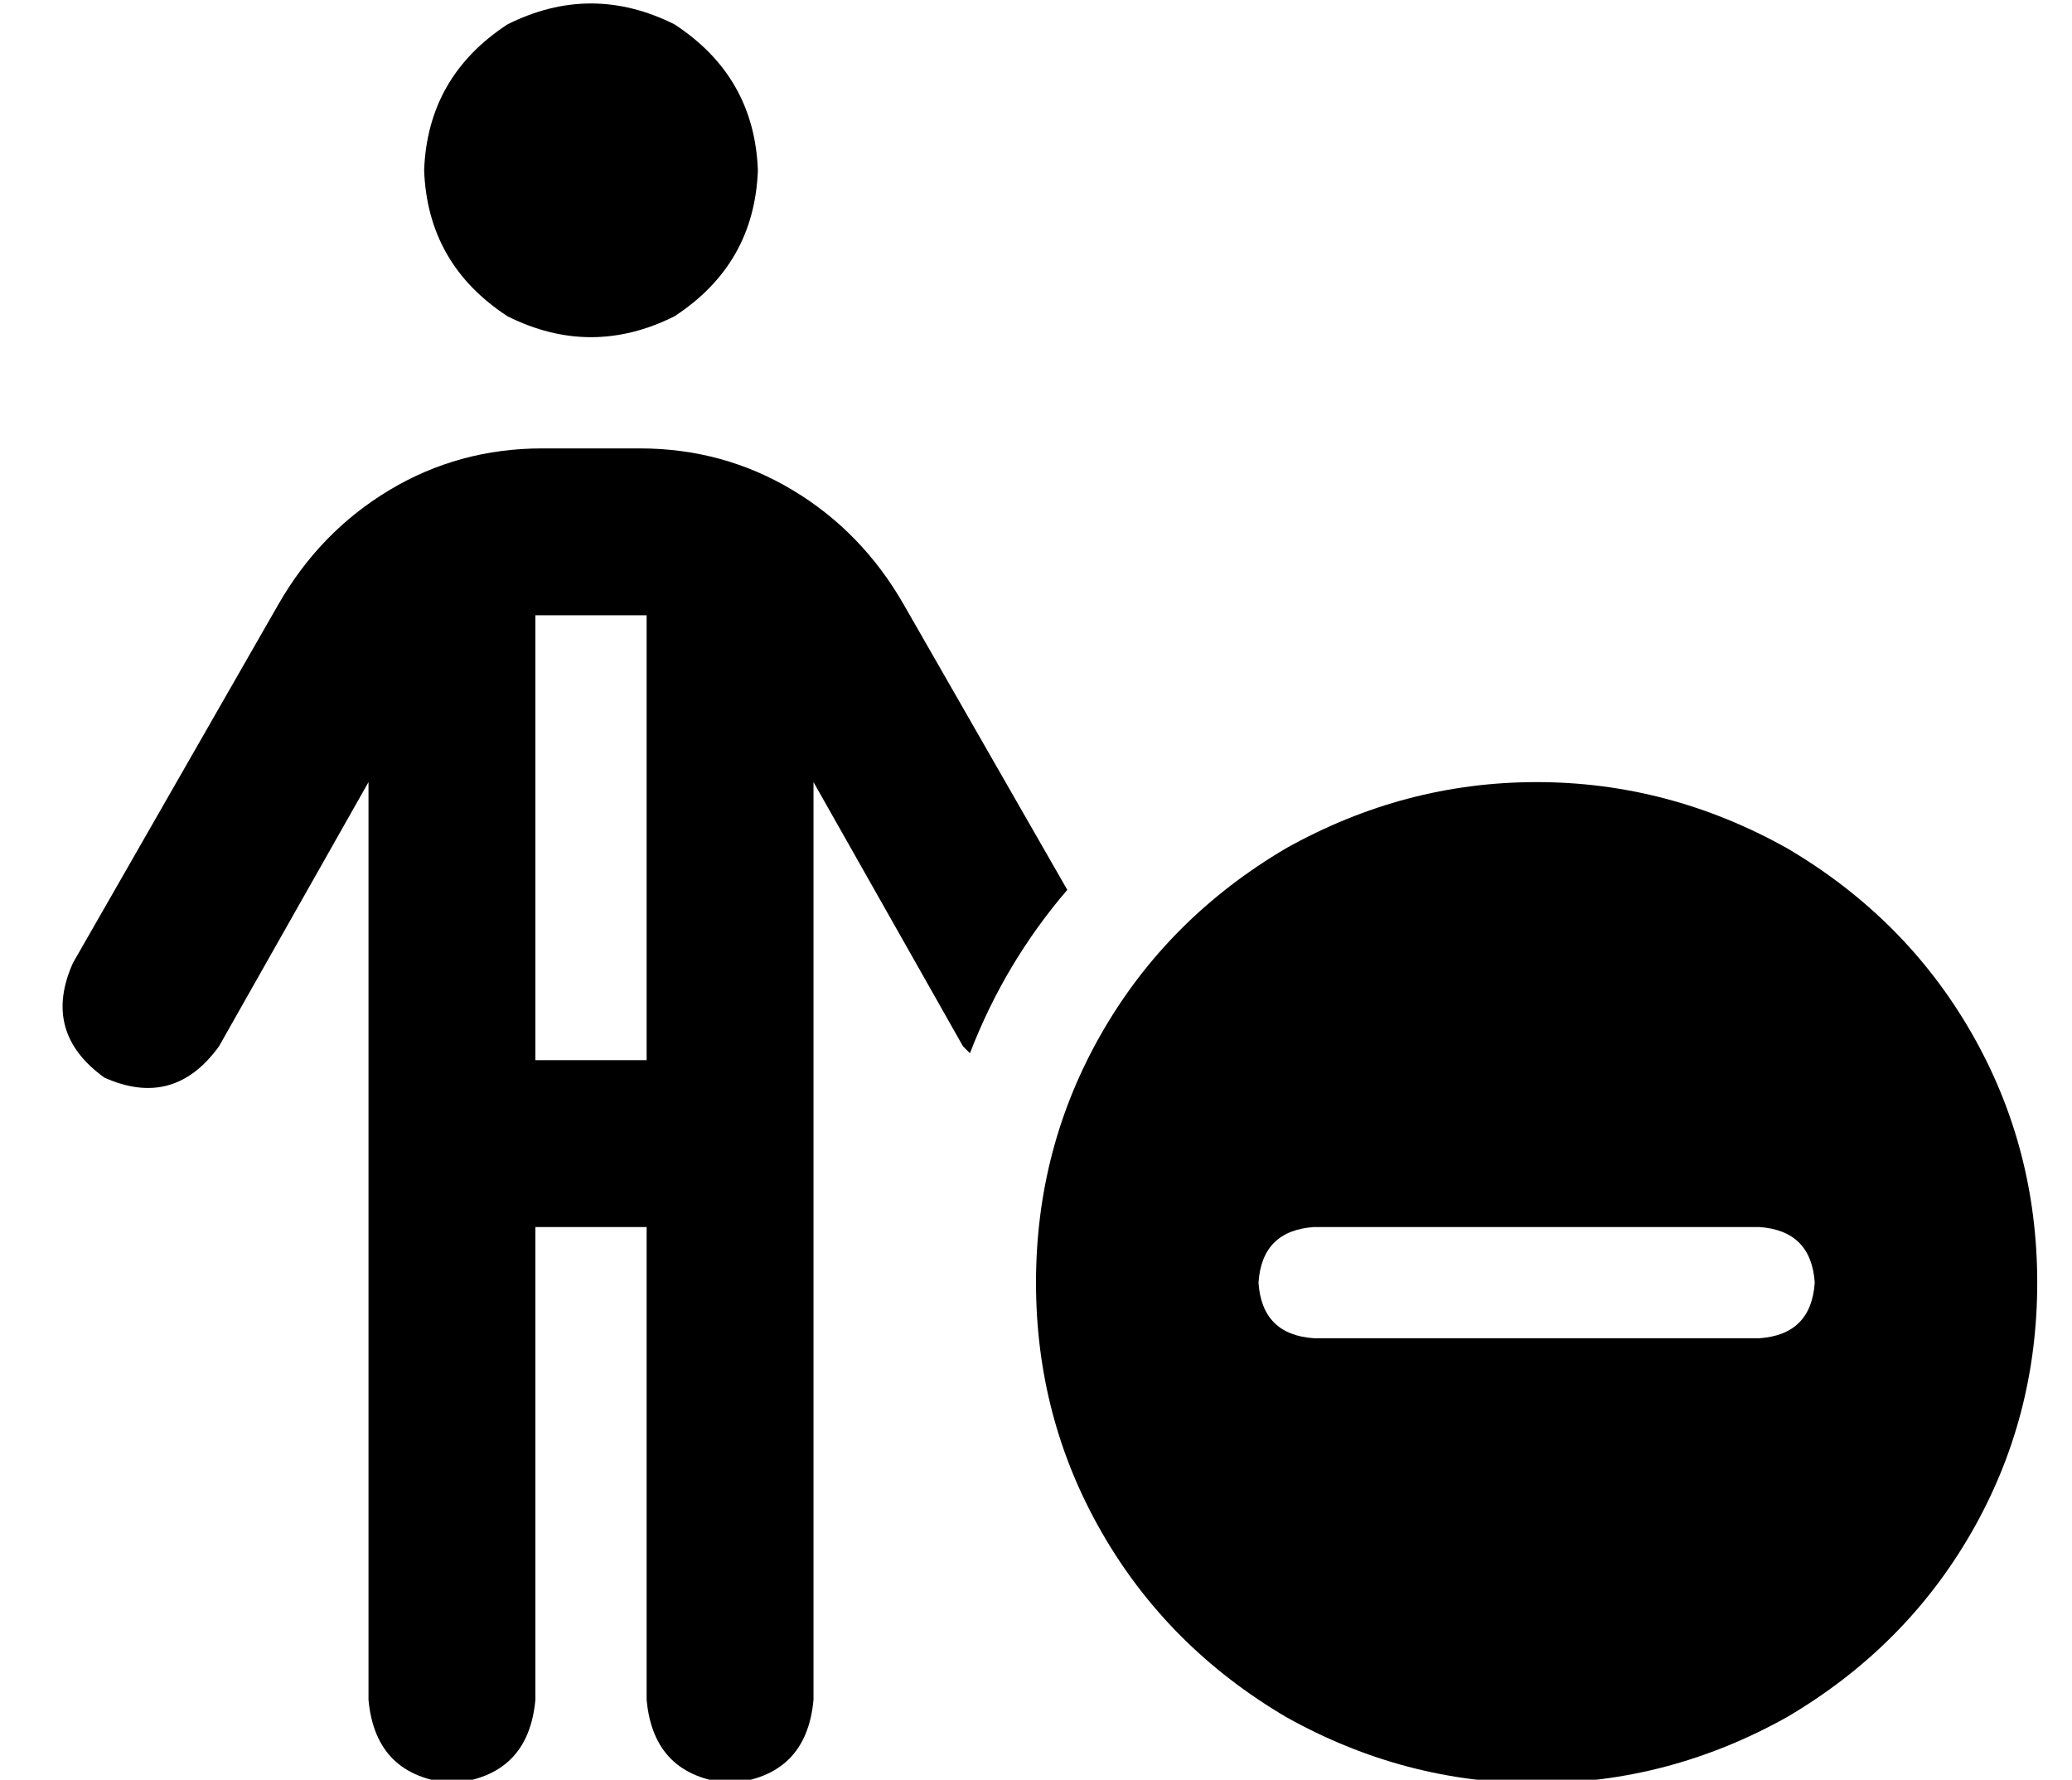 <?xml version="1.0" standalone="no"?>
<!DOCTYPE svg PUBLIC "-//W3C//DTD SVG 1.1//EN" "http://www.w3.org/Graphics/SVG/1.1/DTD/svg11.dtd" >
<svg xmlns="http://www.w3.org/2000/svg" xmlns:xlink="http://www.w3.org/1999/xlink" version="1.1" viewBox="-10 -40 596 512">
   <path fill="currentColor"
d="M112 9q1 -27 24 -42q24 -12 48 0q23 15 24 42q-1 27 -24 42q-24 12 -48 0q-23 -15 -24 -42v0zM144 137v128v-128v128h32v0v-128v0h-1h-1h-28v0h-2v0zM144 313v136v-136v136q-2 22 -24 24q-22 -2 -24 -24v-264v0l-43 76v0q-13 18 -33 9q-18 -13 -9 -33l59 -103v0
q12 -21 32 -33t44 -12h28v0q24 0 44 12t32 33l47 82v0q-18 21 -28 47l-2 -2v0l-43 -76v0v264v0q-2 22 -24 24q-22 -2 -24 -24v-136v0h-32v0zM288 329q0 -39 19 -72v0v0q19 -33 53 -53q34 -19 72 -19t72 19q34 20 53 53t19 72t-19 72t-53 53q-34 19 -72 19t-72 -19
q-34 -20 -53 -53t-19 -72v0zM512 329q-1 -15 -16 -16h-128v0q-15 1 -16 16q1 15 16 16h128v0q15 -1 16 -16v0z" />
</svg>
